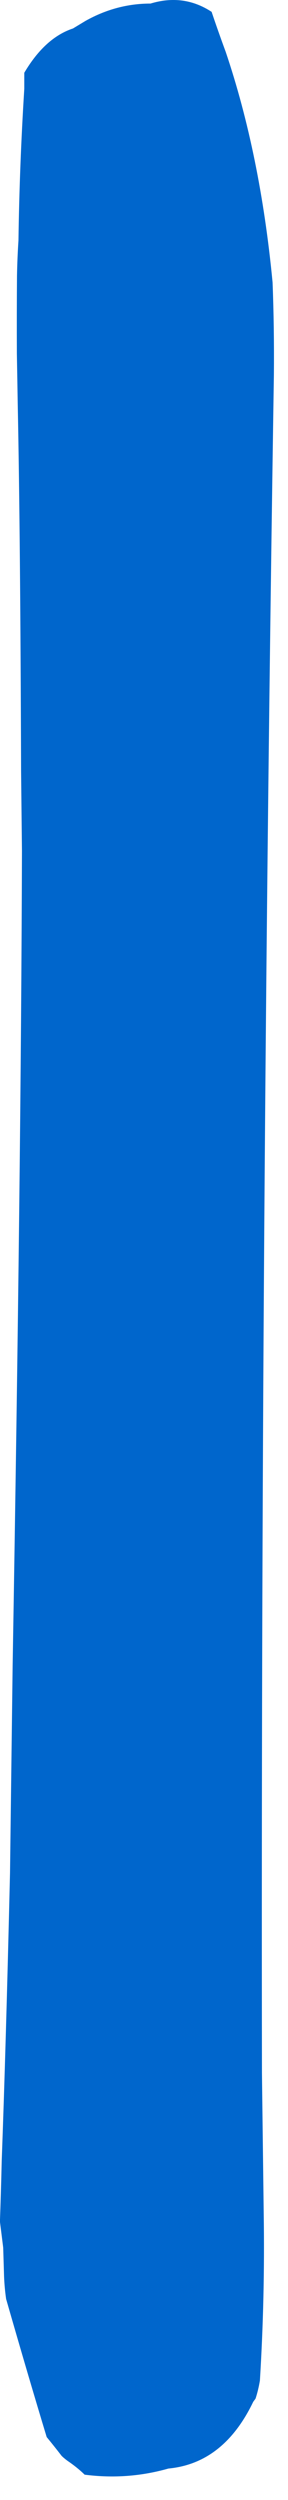 <?xml version="1.0"?>
<!DOCTYPE svg PUBLIC "-//W3C//DTD SVG 1.1//EN" "http://www.w3.org/Graphics/SVG/1.1/DTD/svg11.dtd">
<svg version='1.1' width='9px' height='78px' xmlns='http://www.w3.org/2000/svg' xmlns:xlink='http://www.w3.org/1999/xlink'>
	<g transform="translate(-226.814,-108.73)">
		<path d="M 226.814 177.986 Q 226.841 177.286 226.868 176.132 Q 226.995 172.727 227.127 167.168 Q 227.168 163.941 227.209 160.691 Q 227.473 145.127 227.5 135.277 Q 227.486 133.991 227.473 132.791 Q 227.45 125.391 227.368 121.336 Q 227.355 120.536 227.341 119.764 Q 227.336 118.5 227.345 117.332 Q 227.355 116.782 227.391 116.232 Q 227.423 113.9 227.573 111.5 Q 227.573 111.25 227.573 111 Q 228.218 109.909 229.095 109.618 Q 229.291 109.5 229.486 109.382 Q 230.45 108.841 231.518 108.841 Q 232.555 108.527 233.427 109.1 Q 233.627 109.695 233.868 110.35 Q 234.95 113.55 235.332 117.541 Q 235.386 118.95 235.373 120.427 Q 234.959 147.145 235 173.414 Q 235.027 175.6 235.055 177.786 Q 235.095 180.423 234.936 183.005 Q 234.886 183.305 234.8 183.568 Q 234.764 183.618 234.727 183.668 Q 233.805 185.586 232.077 185.75 Q 230.795 186.114 229.459 185.941 Q 229.232 185.718 228.918 185.505 Q 228.791 185.409 228.736 185.35 Q 228.505 185.05 228.273 184.768 Q 227.714 182.927 227.005 180.459 Q 226.955 180.109 226.941 179.759 Q 226.927 179.309 226.914 178.859 Q 226.864 178.459 226.814 178.059 L 226.814 177.986" fill="#0066CC"/>
	</g>
</svg>
